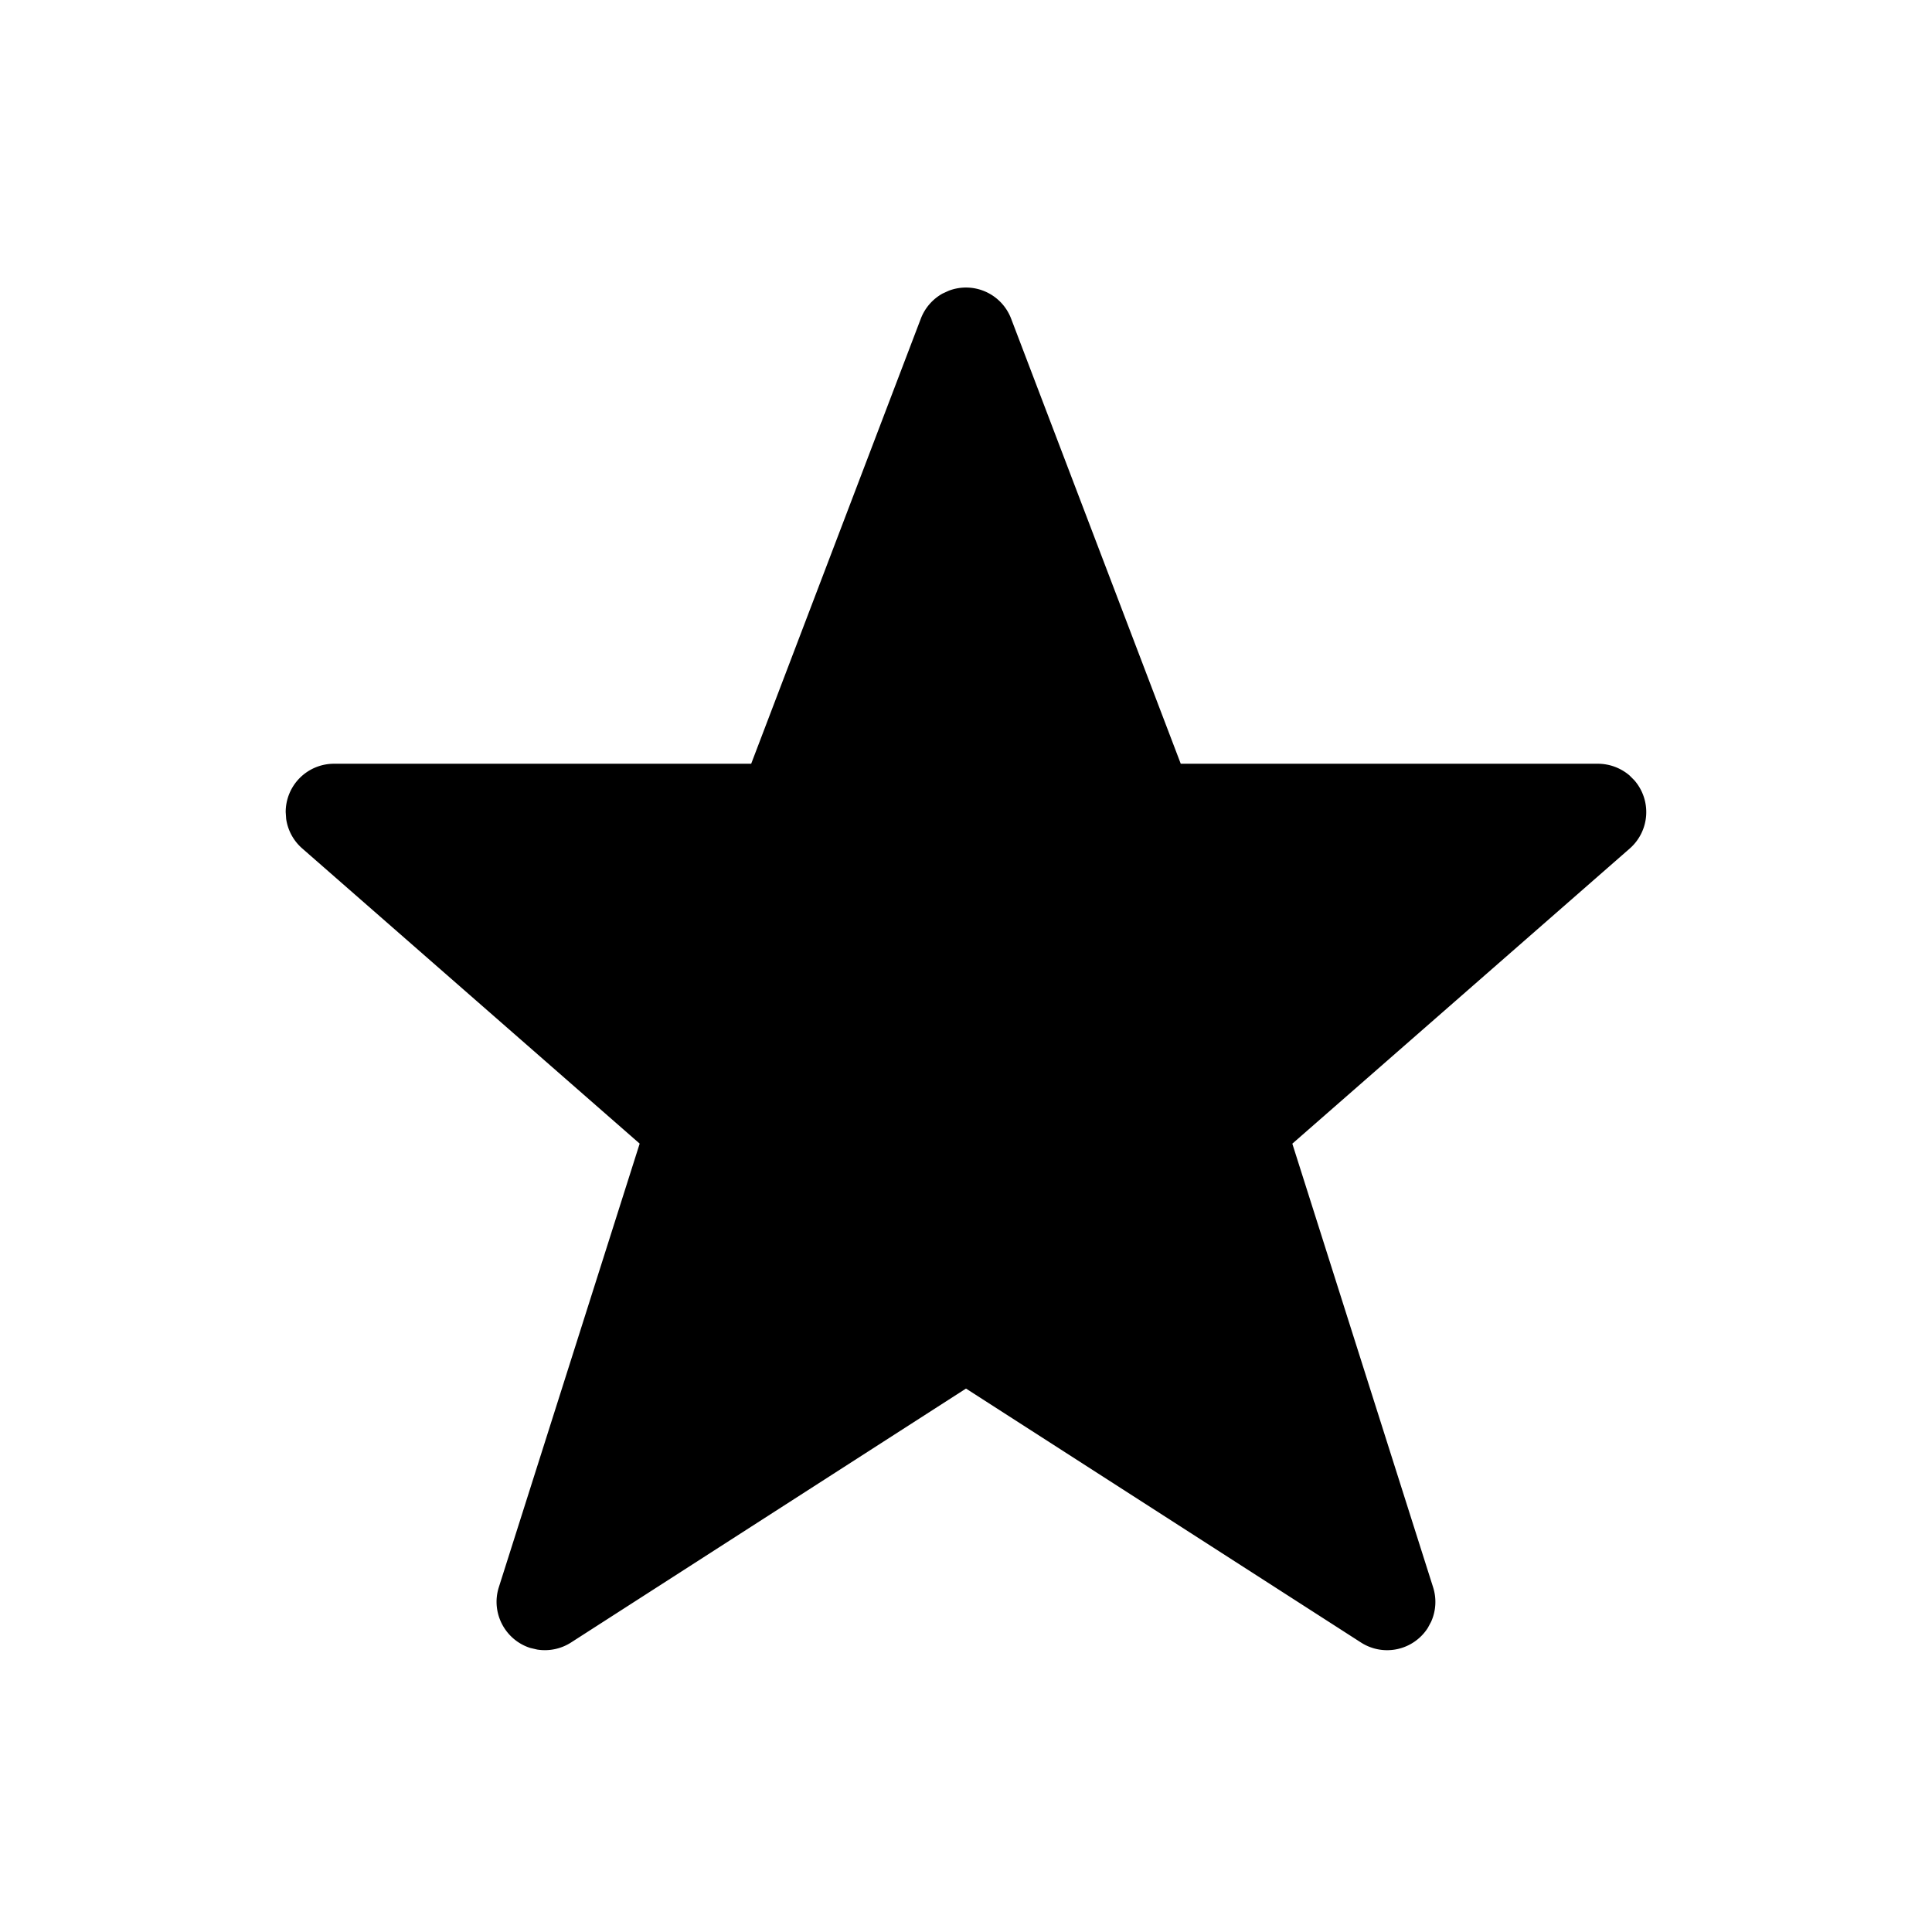 <svg xmlns="http://www.w3.org/2000/svg" width="32" height="32" viewBox="0 0 32 32"><path d="M15.612 4.862a.805.805 0 0 0-.36.415l-2.81 7.373h-6.91a.8.8 0 0 0-.8.8l.008.115a.8.8 0 0 0 .265.487l5.59 4.89-2.333 7.348c-.133.42.1.87.52 1.005l.116.027a.803.803 0 0 0 .56-.117L16 22.999l6.542 4.206a.8.8 0 0 0 1.106-.24l.056-.104a.8.8 0 0 0 .033-.57l-2.332-7.348 5.59-4.89a.802.802 0 0 0 .074-1.13l-.08-.08a.809.809 0 0 0-.522-.193h-6.91l-2.81-7.373a.8.8 0 0 0-1.032-.462l-.103.047z" fill="#000" fill-rule="nonzero"/></svg>